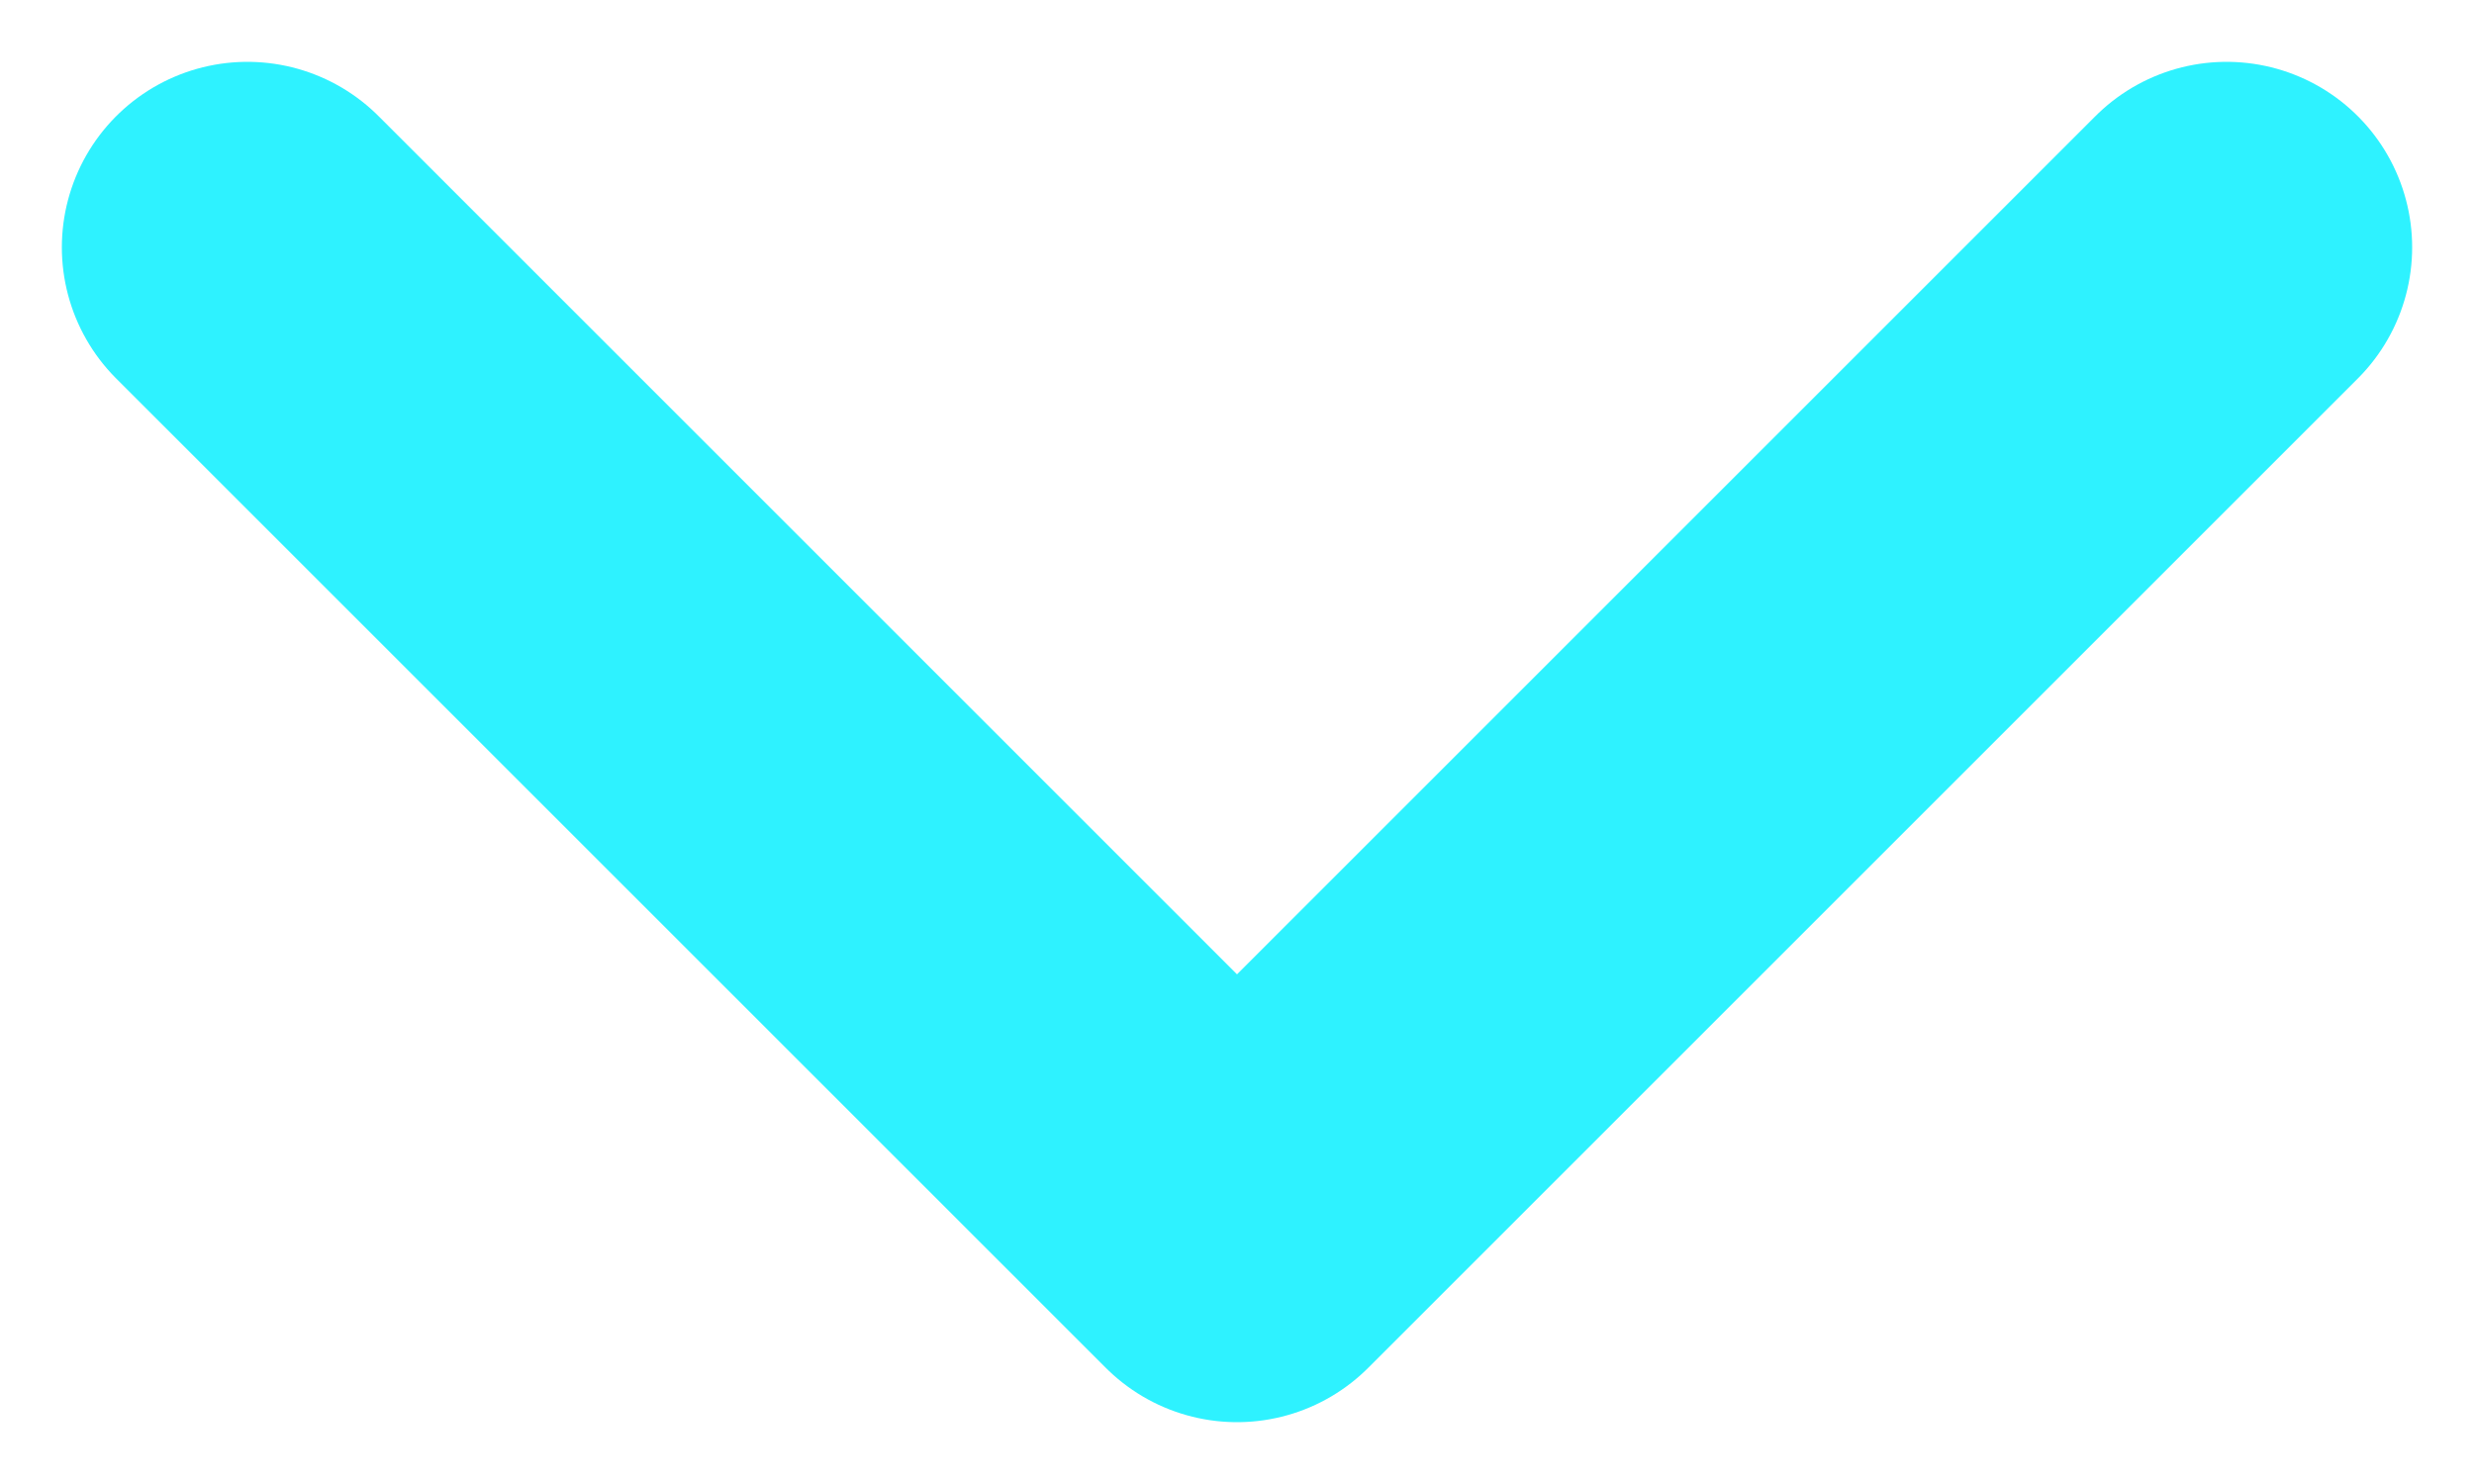 <svg width="10" height="6" viewBox="0 0 10 6" fill="none" xmlns="http://www.w3.org/2000/svg">
<path d="M9 1L5 5L1 1" stroke="#2EF2FF" stroke-width="1.5" stroke-linecap="round" stroke-linejoin="round"/>
</svg>
